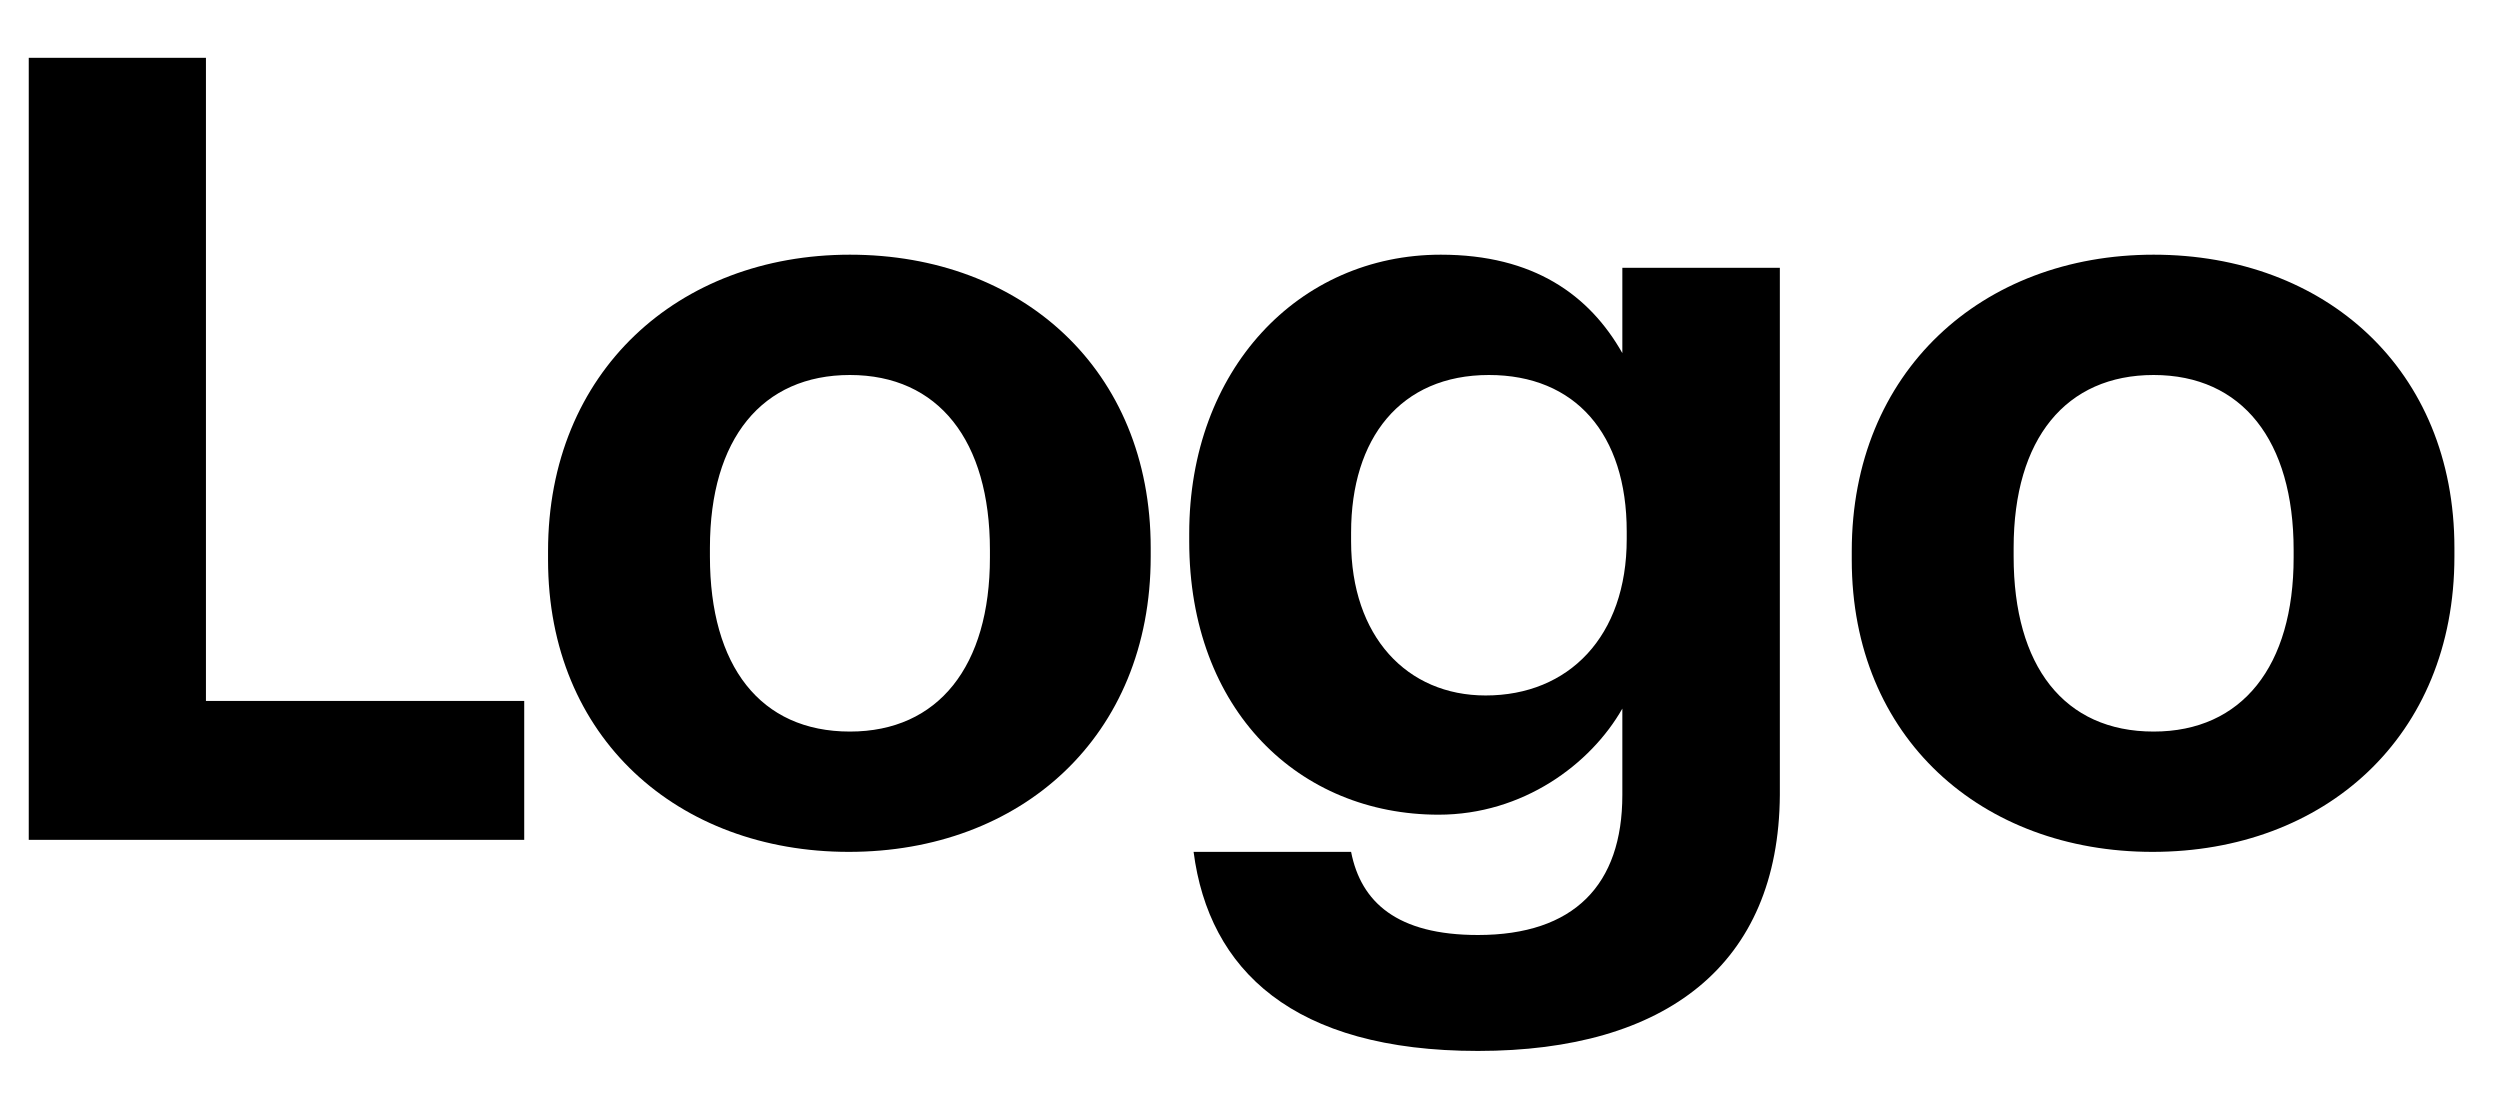 <svg width="64" height="28" viewBox="0 0 64 28" fill="none" xmlns="http://www.w3.org/2000/svg">
<g id="logo" clip-path="url(#clip0_3_293)">
<path id="Vector" d="M0.736 21.5H13.42V17.944H5.272V1.48H0.736V21.5Z" fill="black"/>
<path id="Vector_2" d="M21.758 18.728C19.462 18.728 18.174 17.048 18.174 14.248V14.024C18.174 11.224 19.518 9.6 21.758 9.6C24.026 9.6 25.342 11.28 25.342 14.08V14.276C25.342 17.048 24.026 18.728 21.758 18.728ZM21.73 21.808C26.126 21.808 29.458 18.868 29.458 14.248V14.024C29.458 9.46 26.154 6.52 21.758 6.52C17.362 6.52 14.03 9.516 14.03 14.108V14.332C14.03 18.896 17.362 21.808 21.73 21.808Z" fill="black"/>
<path id="Vector_3" d="M37.836 26.904C42.652 26.904 45.536 24.692 45.564 20.352V6.856H41.532V9.04C40.692 7.556 39.264 6.52 36.884 6.52C33.244 6.52 30.444 9.46 30.444 13.66V13.856C30.444 18.196 33.272 20.856 36.828 20.856C38.984 20.856 40.72 19.568 41.532 18.14V20.352C41.532 22.648 40.3 23.936 37.836 23.936C35.764 23.936 34.84 23.096 34.588 21.808H30.556C30.948 24.832 33.104 26.904 37.836 26.904ZM38.032 17.804C36.016 17.804 34.588 16.292 34.588 13.856V13.632C34.588 11.224 35.848 9.6 38.116 9.6C40.328 9.6 41.644 11.112 41.644 13.604V13.8C41.644 16.292 40.16 17.804 38.032 17.804Z" fill="black"/>
<path id="Vector_4" d="M55.133 18.728C52.837 18.728 51.549 17.048 51.549 14.248V14.024C51.549 11.224 52.893 9.6 55.133 9.6C57.401 9.6 58.717 11.28 58.717 14.08V14.276C58.717 17.048 57.401 18.728 55.133 18.728ZM55.105 21.808C59.501 21.808 62.833 18.868 62.833 14.248V14.024C62.833 9.46 59.529 6.52 55.133 6.52C50.737 6.52 47.405 9.516 47.405 14.108V14.332C47.405 18.896 50.737 21.808 55.105 21.808Z" fill="black"/>
</g>
<defs>
<clipPath id="clip0_3_293">
<rect width="63" height="27" fill="white" transform="translate(0.171 0.5)"/>
</clipPath>
</defs>
</svg>
